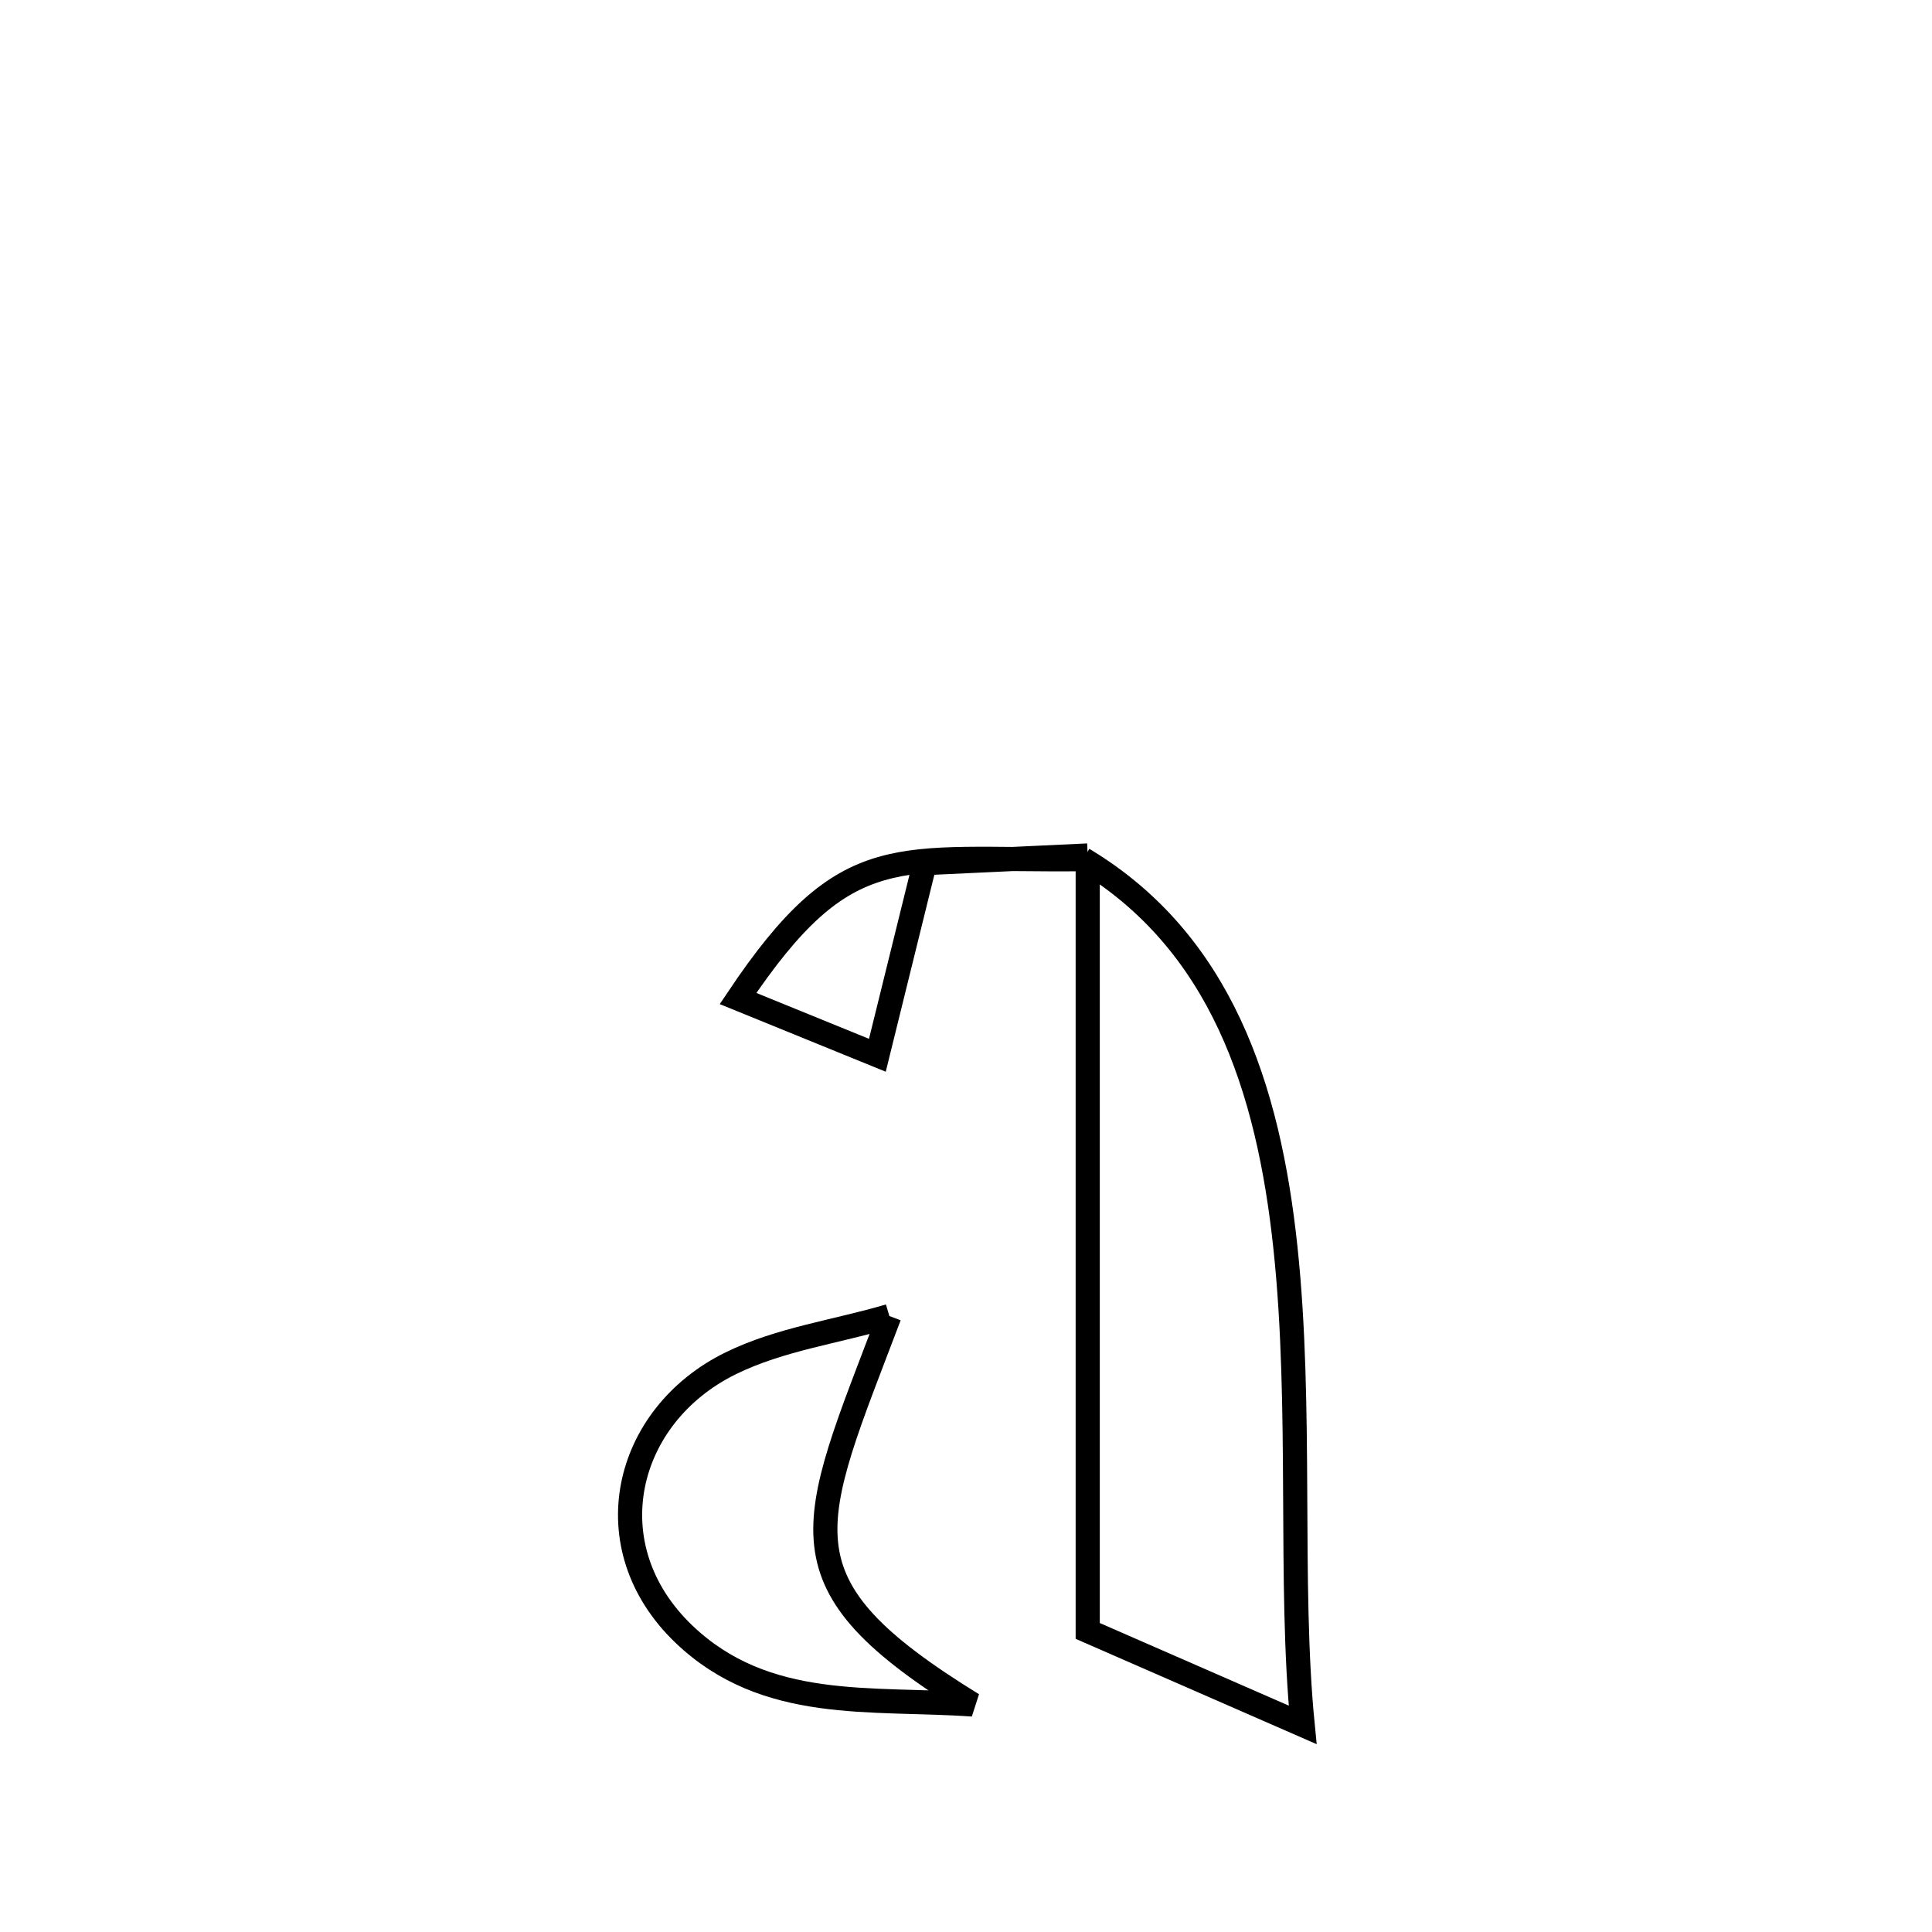 <svg xmlns="http://www.w3.org/2000/svg" viewBox="0.0 0.0 24.0 24.0" height="200px" width="200px"><path fill="none" stroke="black" stroke-width=".3" stroke-opacity="1.0"  filling="0" d="M13.512 10.627 L13.512 10.627 C12.837 10.659 12.162 10.69 11.488 10.722 L11.488 10.722 C11.393 11.105 10.977 12.793 10.899 13.109 L10.899 13.109 C10.322 12.874 9.745 12.639 9.168 12.404 L9.168 12.404 C10.521 10.386 11.131 10.697 13.455 10.673 L13.512 10.627"></path>
<path fill="none" stroke="black" stroke-width=".3" stroke-opacity="1.0"  filling="0" d="M13.512 10.627 L13.455 10.673 C15.162 11.698 15.757 13.506 15.968 15.498 C16.18 17.49 16.008 19.666 16.182 21.427 L16.182 21.427 C15.292 21.038 14.402 20.649 13.512 20.26 L13.512 20.26 C13.512 18.655 13.512 17.049 13.512 15.444 C13.512 13.838 13.512 12.233 13.512 10.627 L13.512 10.627"></path>
<path fill="none" stroke="black" stroke-width=".3" stroke-opacity="1.0"  filling="0" d="M11.048 16.348 L11.048 16.348 C10.04 19.005 9.618 19.656 12.083 21.174 L12.083 21.174 C10.821 21.085 9.514 21.272 8.497 20.301 C7.357 19.212 7.752 17.585 9.078 16.935 C9.694 16.633 10.392 16.543 11.048 16.348 L11.048 16.348"></path></svg>